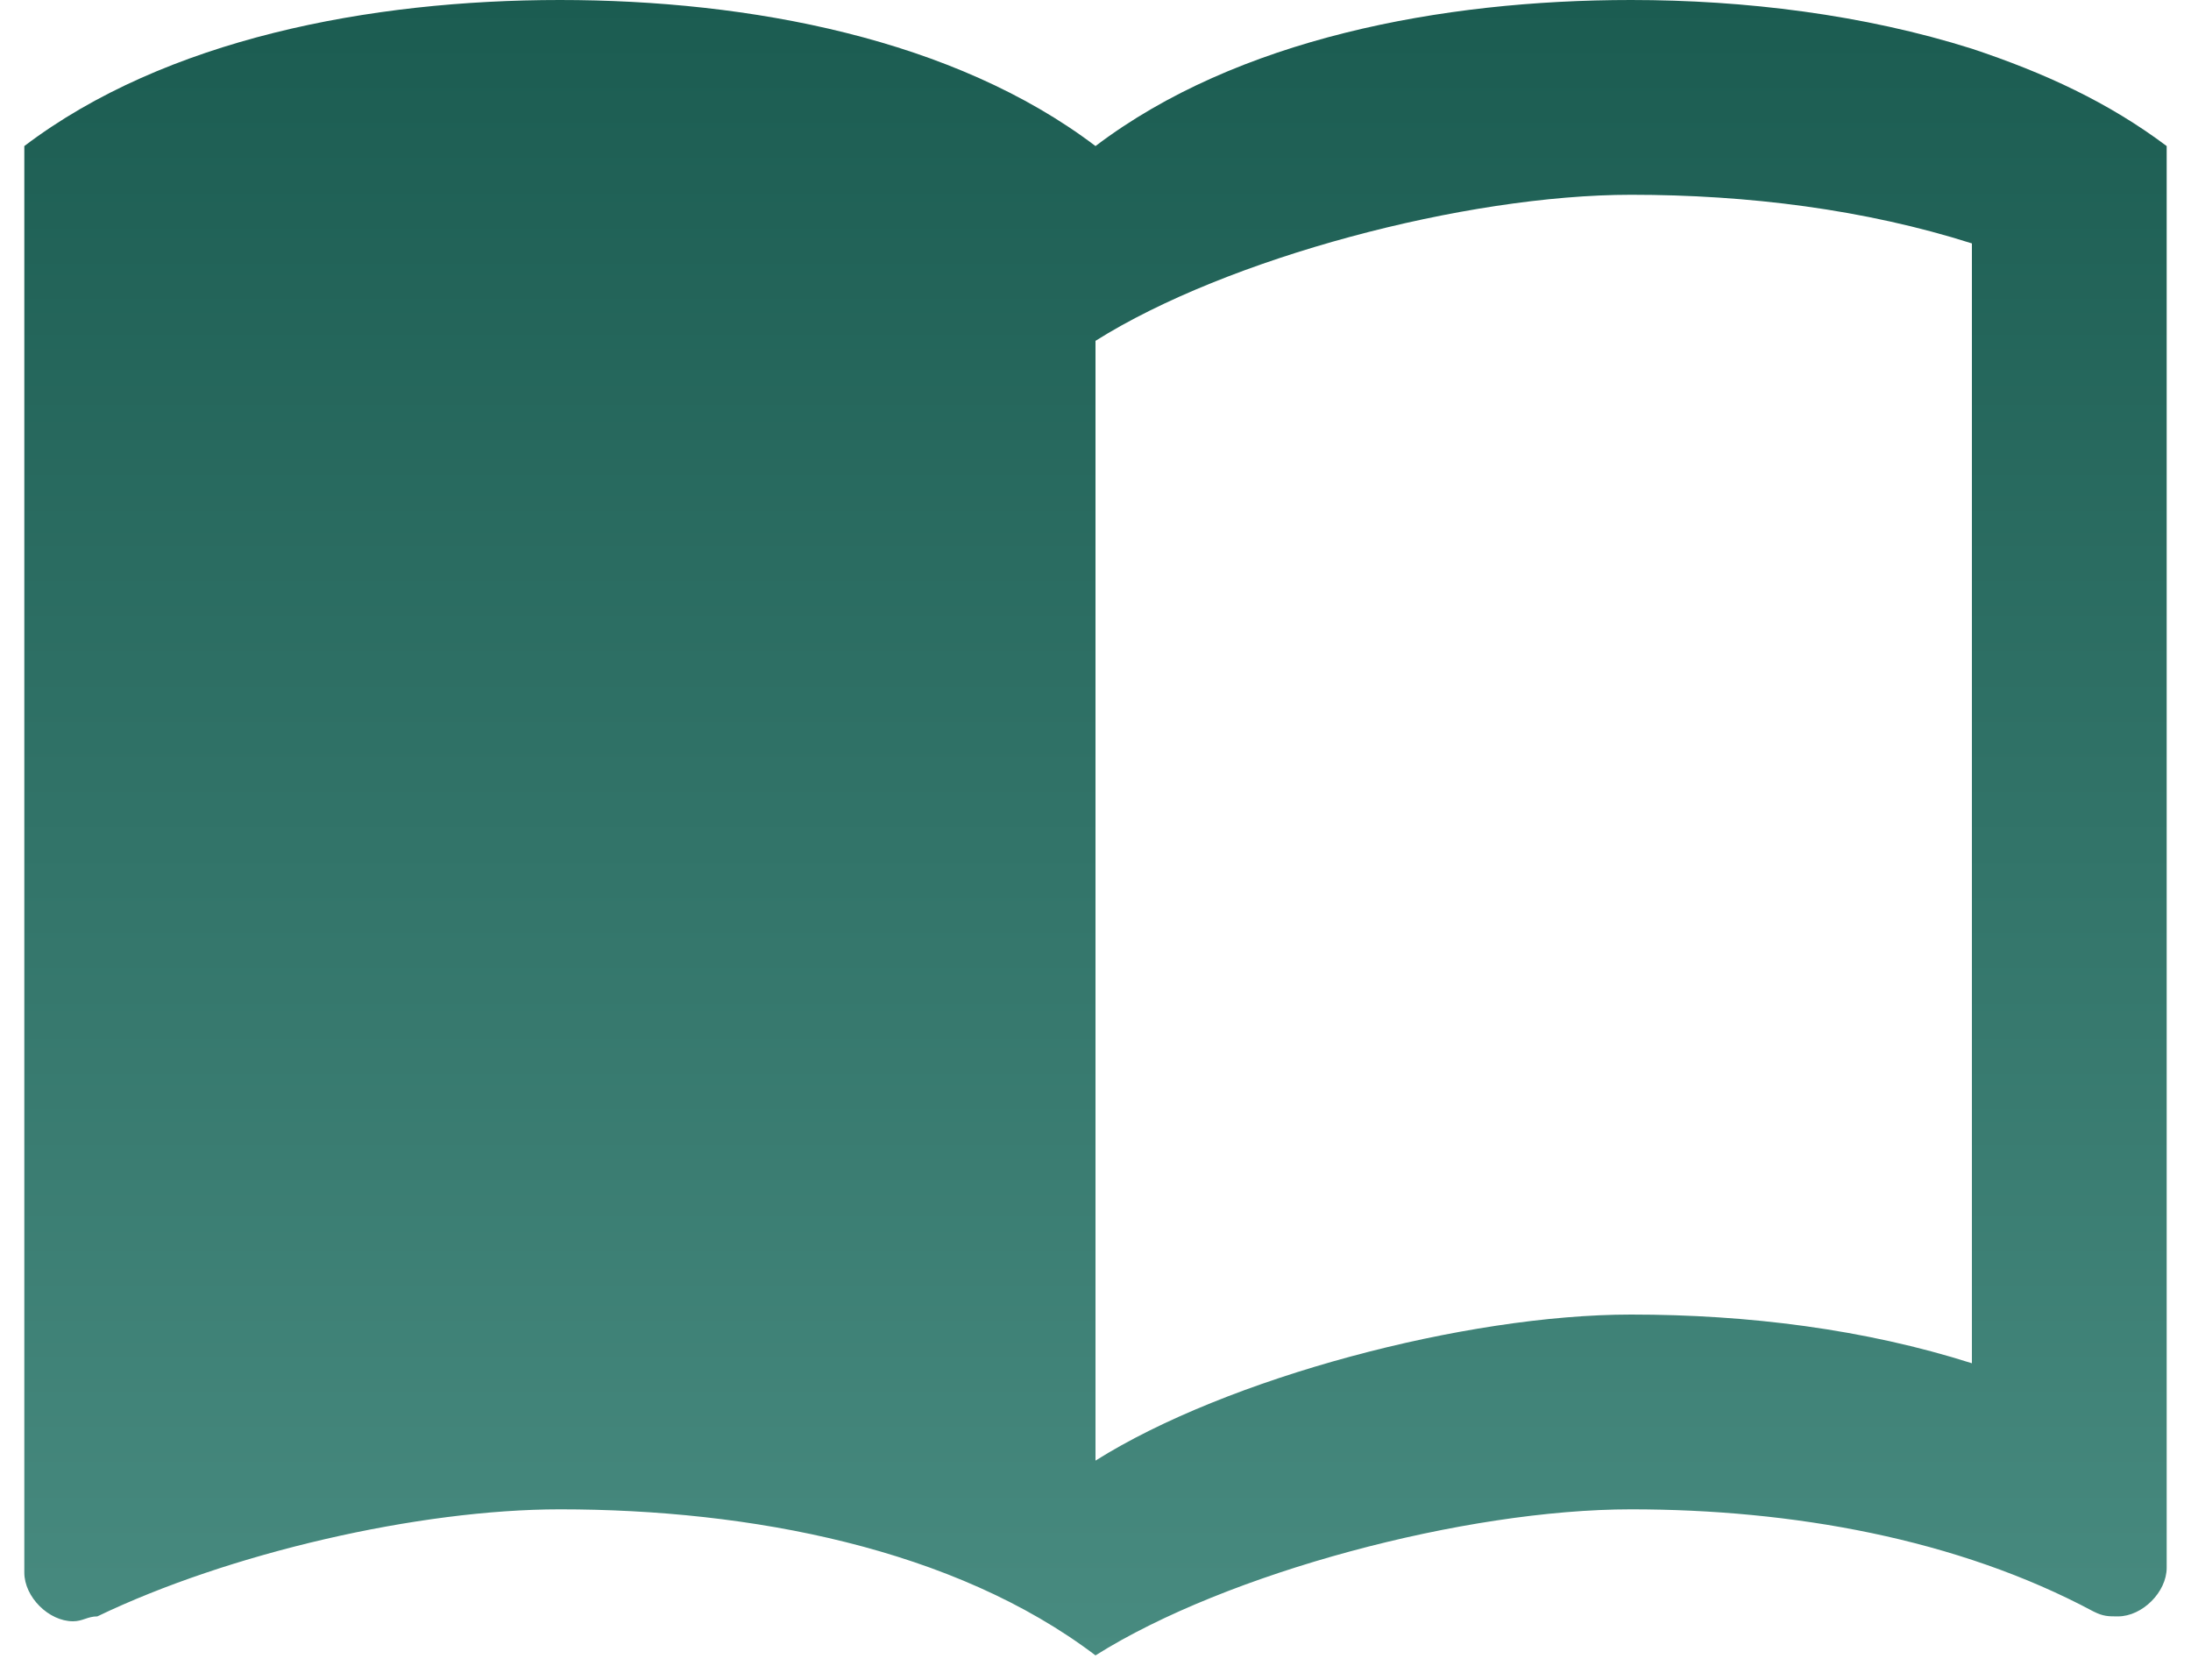 <svg width="30" height="23" viewBox="0 0 30 23" fill="none" xmlns="http://www.w3.org/2000/svg">
<path d="M27 0.667C25.52 0.2 23.893 0 22.333 0C19.733 0 16.933 0.533 15 2C13.067 0.533 10.267 0 7.667 0C5.067 0 2.267 0.533 0.333 2V21.533C0.333 21.867 0.667 22.2 1 22.2C1.133 22.2 1.2 22.133 1.333 22.133C3.133 21.267 5.733 20.667 7.667 20.667C10.267 20.667 13.067 21.2 15 22.667C16.8 21.533 20.067 20.667 22.333 20.667C24.533 20.667 26.8 21.067 28.667 22.067C28.8 22.133 28.867 22.133 29 22.133C29.333 22.133 29.667 21.8 29.667 21.467V2C28.867 1.4 28 1 27 0.667ZM27 18.667C25.533 18.2 23.933 18 22.333 18C20.067 18 16.8 18.867 15 20V4.667C16.8 3.533 20.067 2.667 22.333 2.667C23.933 2.667 25.533 2.867 27 3.333V18.667Z" fill="url(#paint0_linear_15_205)"/>
<defs>
<linearGradient id="paint0_linear_15_205" x1="15" y1="0" x2="15" y2="22.667" gradientUnits="userSpaceOnUse">
<stop stop-color="#1B5C51"/>
<stop offset="1" stop-color="#488B80"/>
</linearGradient>
</defs>
</svg>
